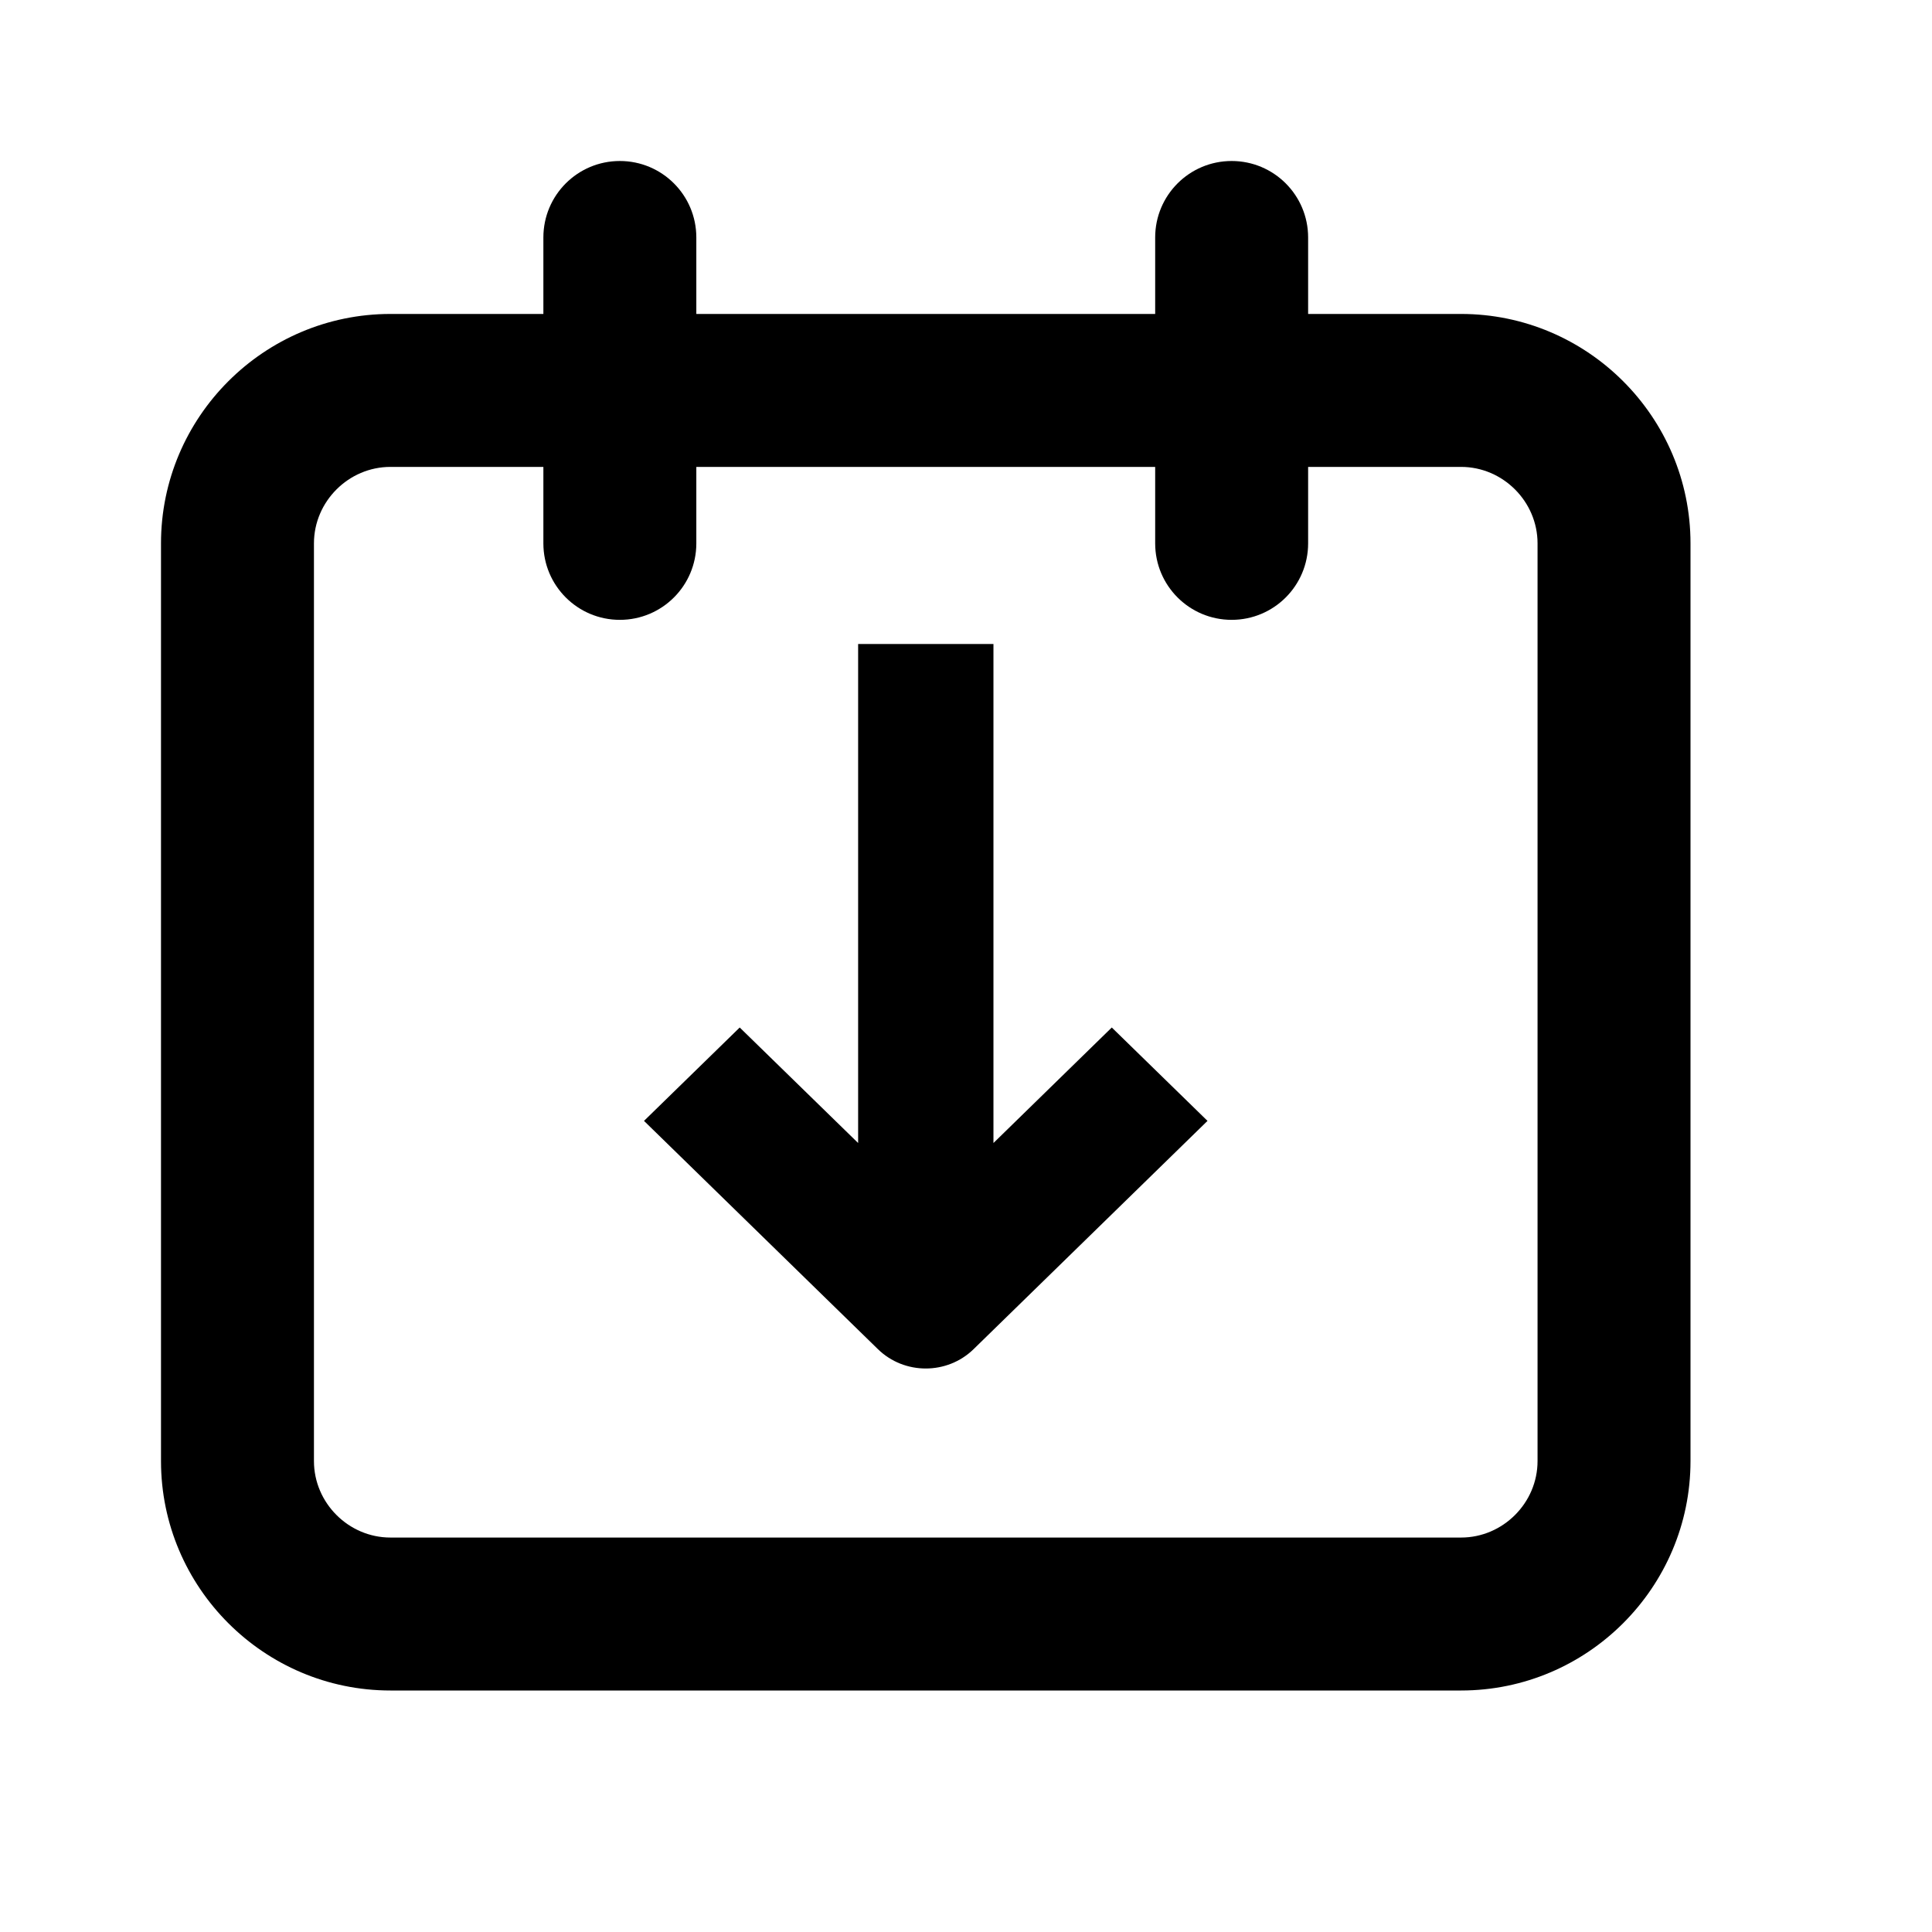 <svg width="24" height="24" viewBox="0 0 24 24" fill="none" xmlns="http://www.w3.org/2000/svg">
<path fill-rule="evenodd" clip-rule="evenodd" d="M7.7 2C8.225 2 8.65 2.425 8.65 2.95V3.9H14.35V2.95C14.35 2.425 14.775 2 15.3 2C15.825 2 16.25 2.425 16.25 2.95V3.9H18.15C19.72 3.9 21 5.18 21 6.75V18.15C21 19.72 19.72 21 18.15 21H4.85C3.28 21 2 19.72 2 18.15V6.75C2 5.18 3.28 3.9 4.85 3.9H6.75V2.95C6.75 2.425 7.175 2 7.7 2ZM6.75 5.8H4.85C4.33 5.8 3.9 6.23 3.9 6.75V18.15C3.9 18.67 4.33 19.1 4.85 19.1H18.15C18.67 19.1 19.1 18.67 19.1 18.15V6.75C19.1 6.23 18.67 5.8 18.15 5.8H16.25V6.75C16.25 7.275 15.825 7.7 15.3 7.7C14.775 7.7 14.35 7.275 14.35 6.75V5.8H8.65V6.75C8.65 7.275 8.225 7.7 7.7 7.7C7.175 7.7 6.75 7.275 6.75 6.75V5.8Z"
      fill="currentColor"/>
<path fill-rule="evenodd" clip-rule="evenodd" d="M12.341 8L12.341 14.199L13.811 12.764L15 13.924L12.094 16.76C11.766 17.08 11.234 17.08 10.906 16.76L8 13.924L9.189 12.764L10.66 14.199L10.66 8L12.341 8Z"
      fill="currentColor"/>
</svg>
